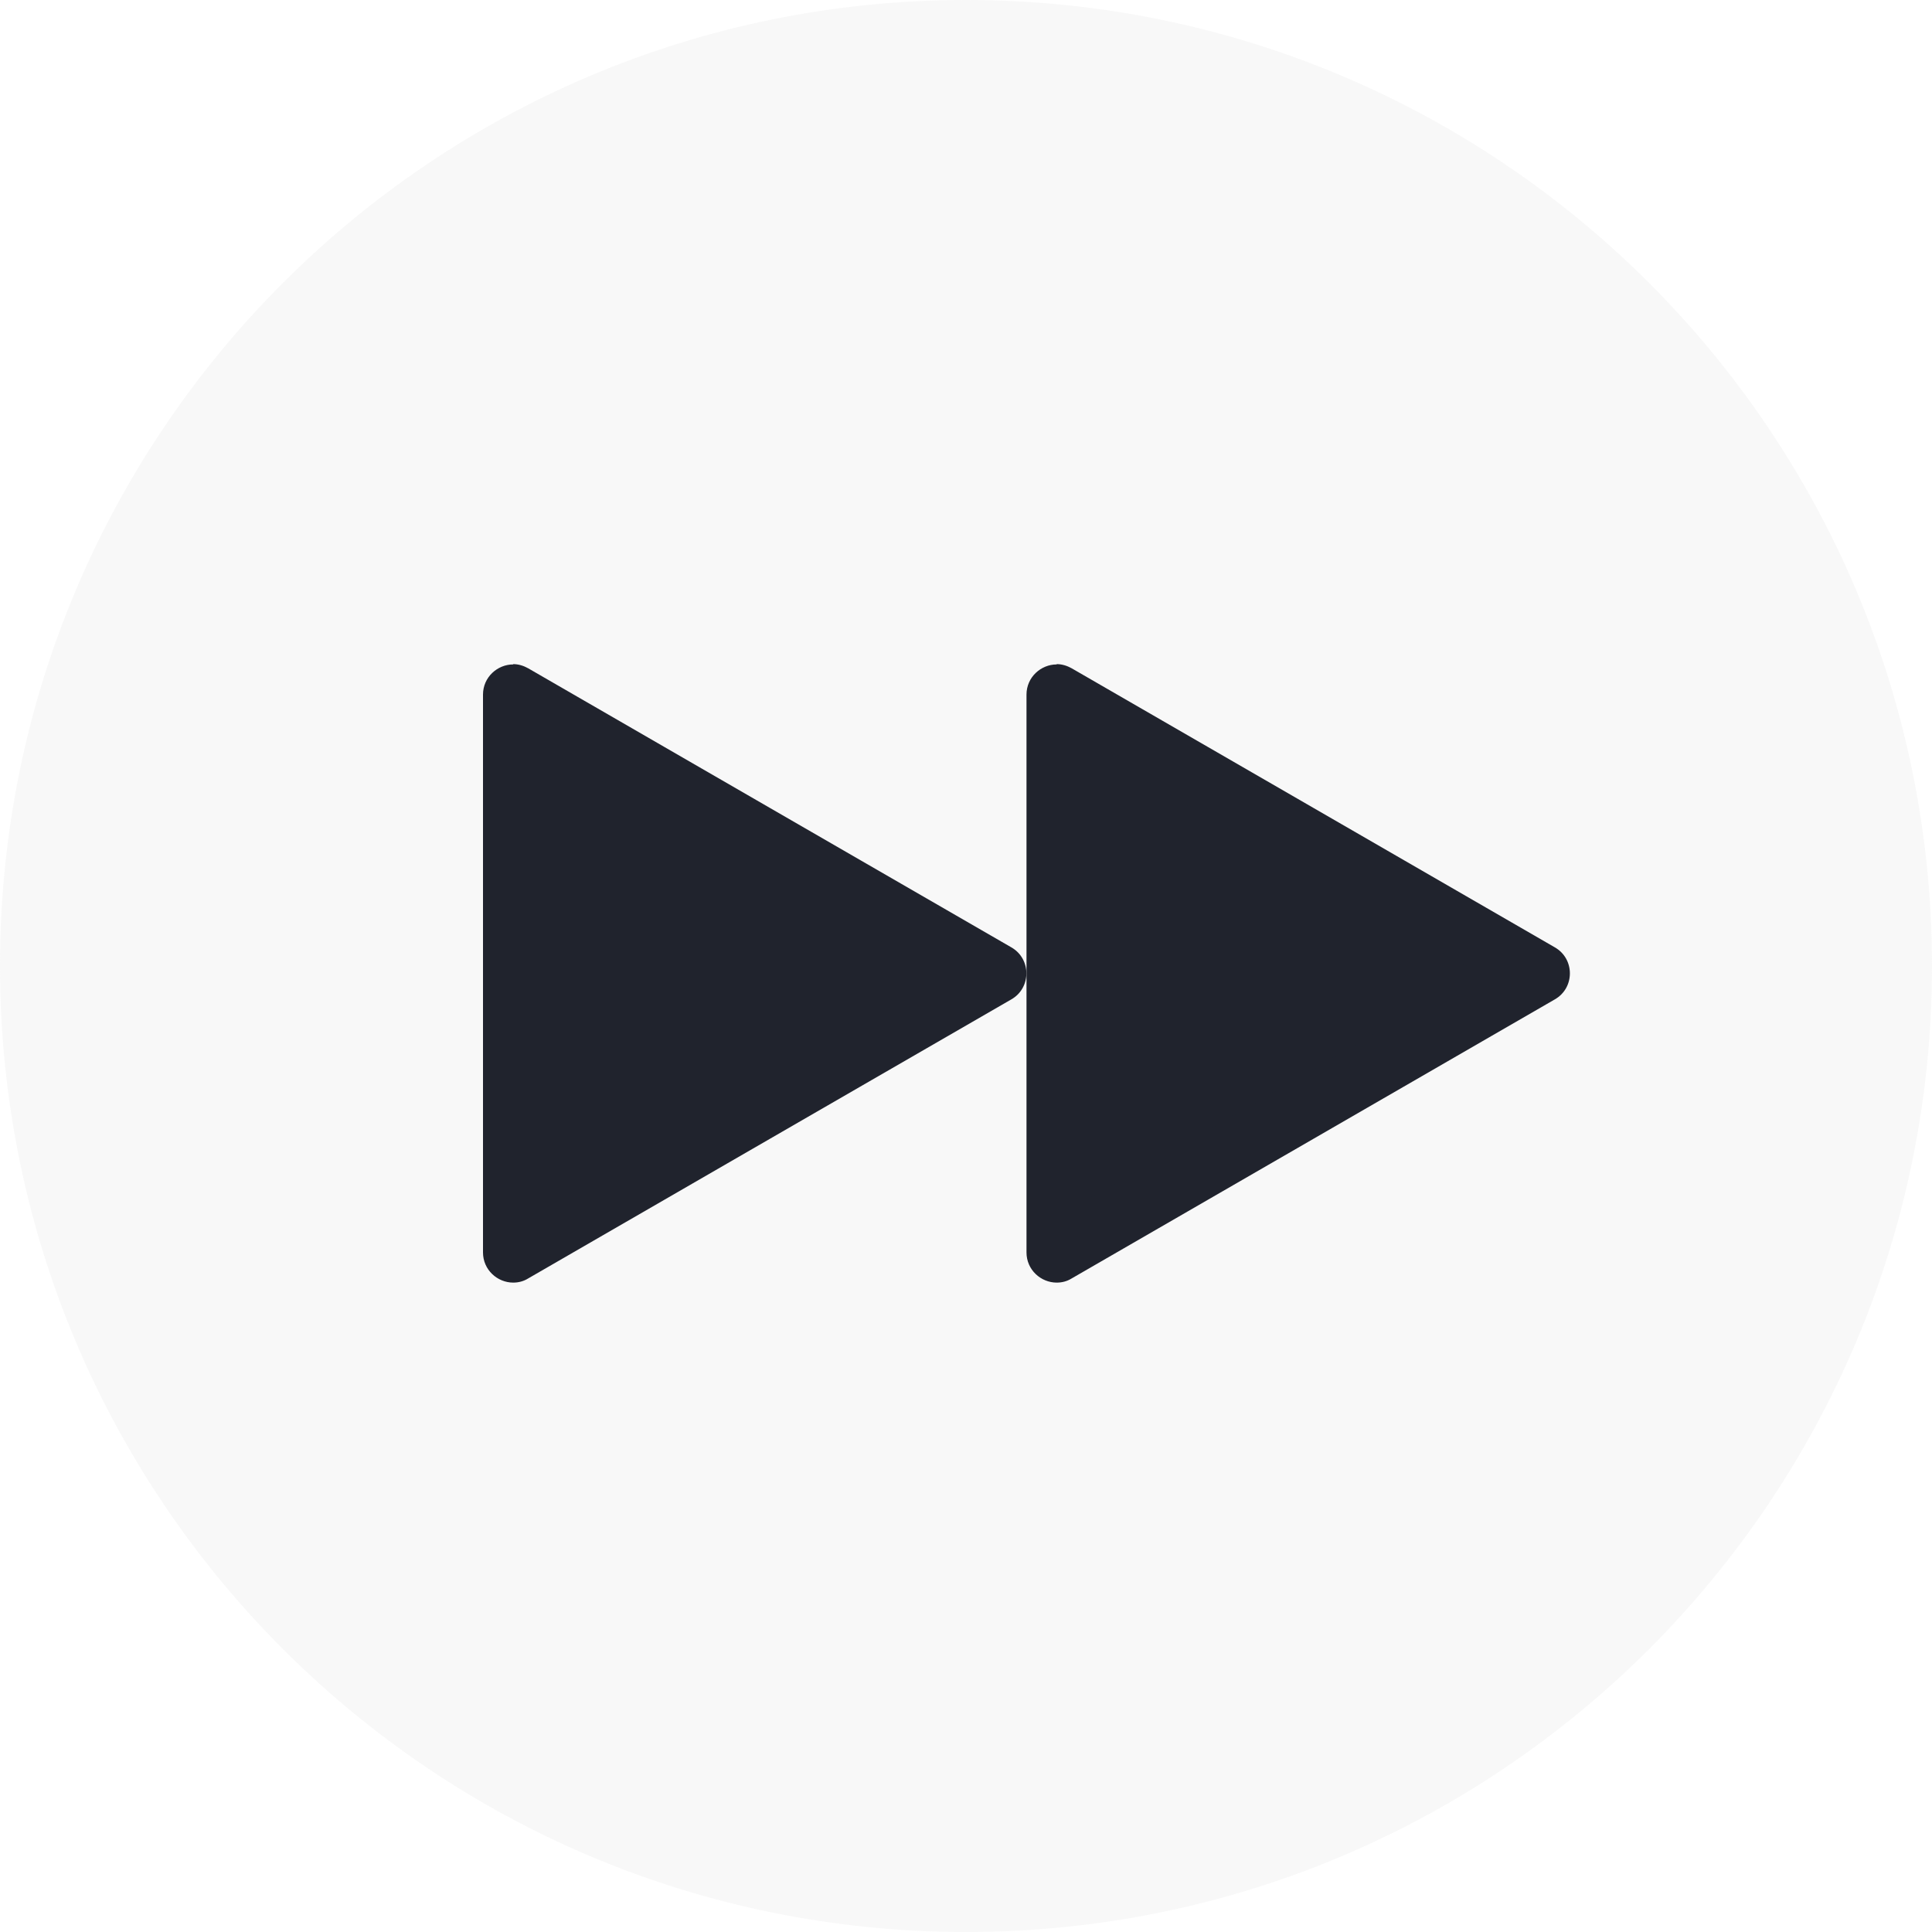 <svg width="32" height="32" viewBox="0 0 32 32" fill="none" xmlns="http://www.w3.org/2000/svg">
<path opacity="0.2" d="M0 16C0 24.837 7.163 32 16 32C24.837 32 32 24.837 32 16C32 7.163 24.837 0 16 0C7.163 0 0 7.163 0 16Z" fill="#E0E0E0"/>
<path d="M8.5 11.51L16.499 16.13L8.5 20.749V11.51Z" fill="#20232D"/>
<path d="M9 12.375L12.25 14.25L15.499 16.125L12.25 17.999L9 19.874V12.37M8.5 11.005C8.24 11.005 8 11.215 8 11.505V20.744C8 21.034 8.24 21.244 8.5 21.244C8.585 21.244 8.67 21.224 8.75 21.174L12.749 18.864L16.749 16.554C17.084 16.364 17.084 15.88 16.749 15.69L12.749 13.38L8.75 11.07C8.67 11.025 8.585 11 8.5 11V11.005Z" fill="#20232D"/>
<path d="M17.502 11.51L25.501 16.13L17.502 20.749V11.51Z" fill="#20232D"/>
<path d="M18.002 12.375L21.252 14.25L24.501 16.125L21.252 17.999L18.002 19.874V12.37M17.502 11.005C17.242 11.005 17.002 11.215 17.002 11.505V20.744C17.002 21.034 17.242 21.244 17.502 21.244C17.587 21.244 17.672 21.224 17.752 21.174L21.752 18.864L25.751 16.554C26.086 16.364 26.086 15.88 25.751 15.69L21.752 13.38L17.752 11.07C17.672 11.025 17.587 11 17.502 11V11.005Z" fill="#20232D"/>
</svg>
